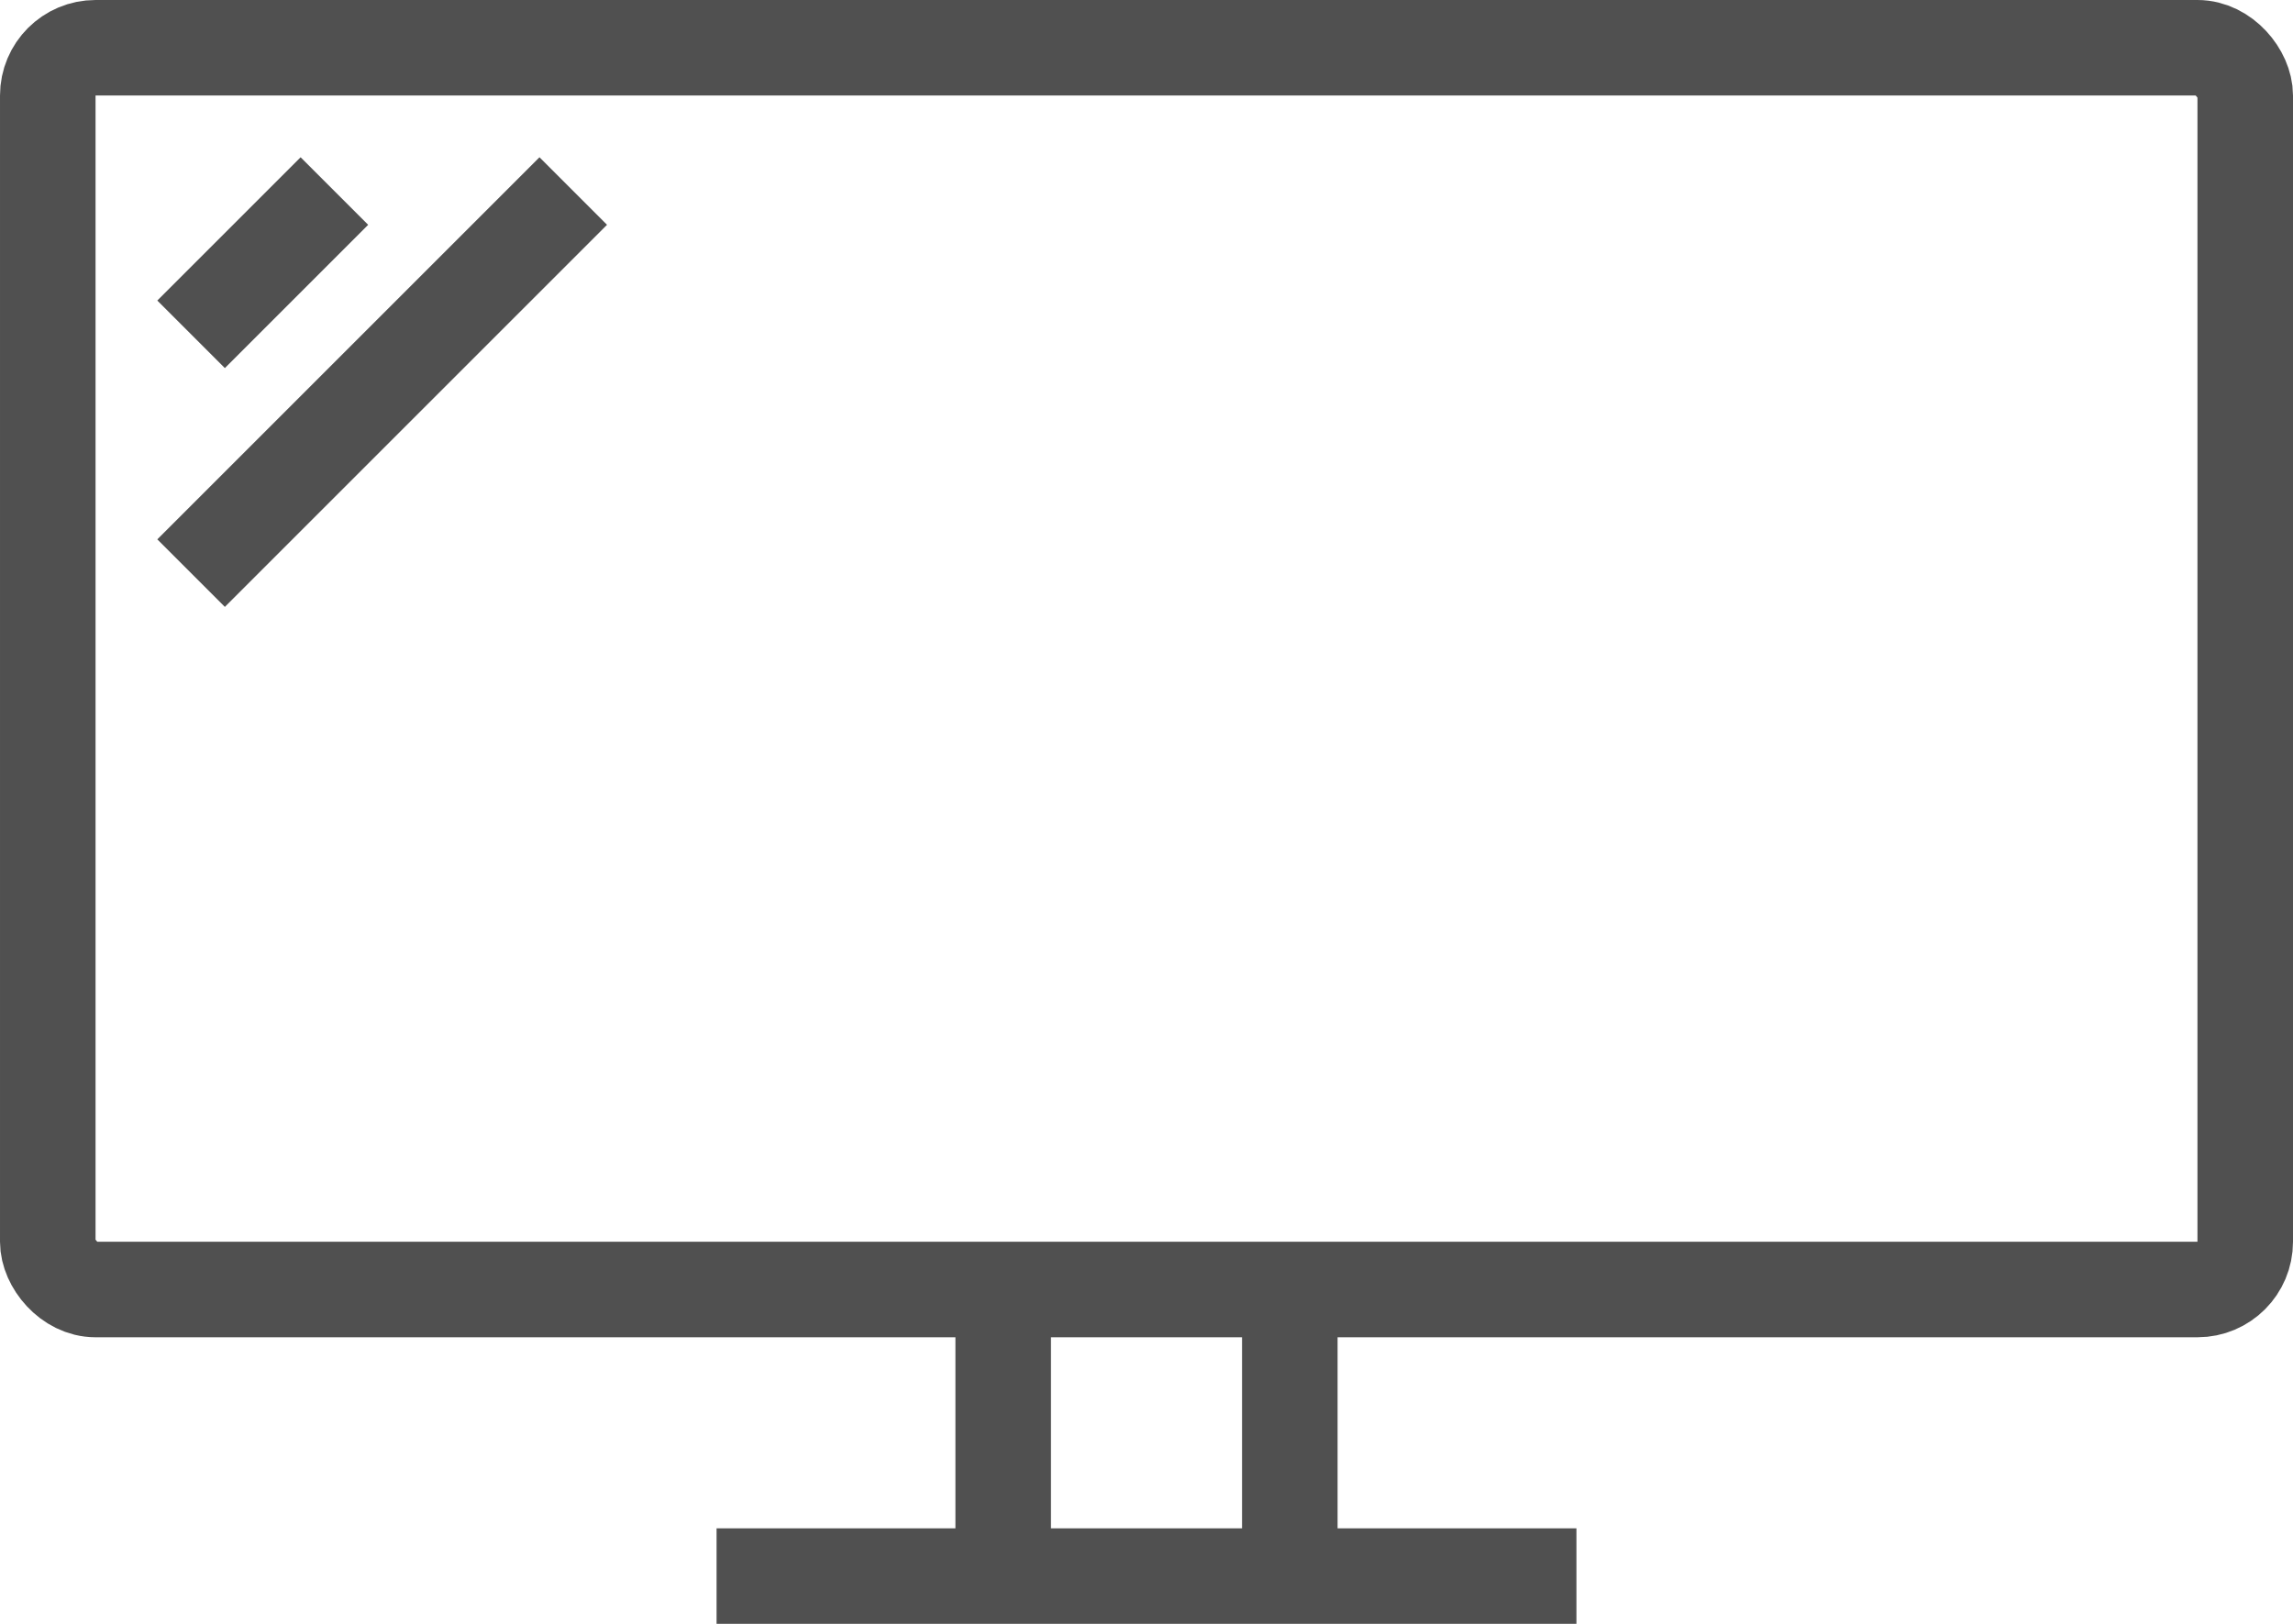 <svg xmlns="http://www.w3.org/2000/svg" width="48" height="34" viewBox="0 0 48 34"><defs><style>.cls-1{fill:none;stroke:#505050;stroke-linejoin:round;stroke-width:2px;}</style></defs><title>Ресурс 13</title><g id="Слой_2" data-name="Слой 2"><g id="icons"><rect class="cls-1" x="1" y="1" width="46" height="26" rx="1" ry="1"/><line class="cls-1" x1="21" y1="33" x2="21" y2="27"/><line class="cls-1" x1="27" y1="27" x2="27" y2="33"/><line class="cls-1" x1="15" y1="33" x2="33" y2="33"/><line class="cls-1" x1="7" y1="4" x2="4" y2="7"/><line class="cls-1" x1="12" y1="4" x2="4" y2="12"/></g></g></svg>